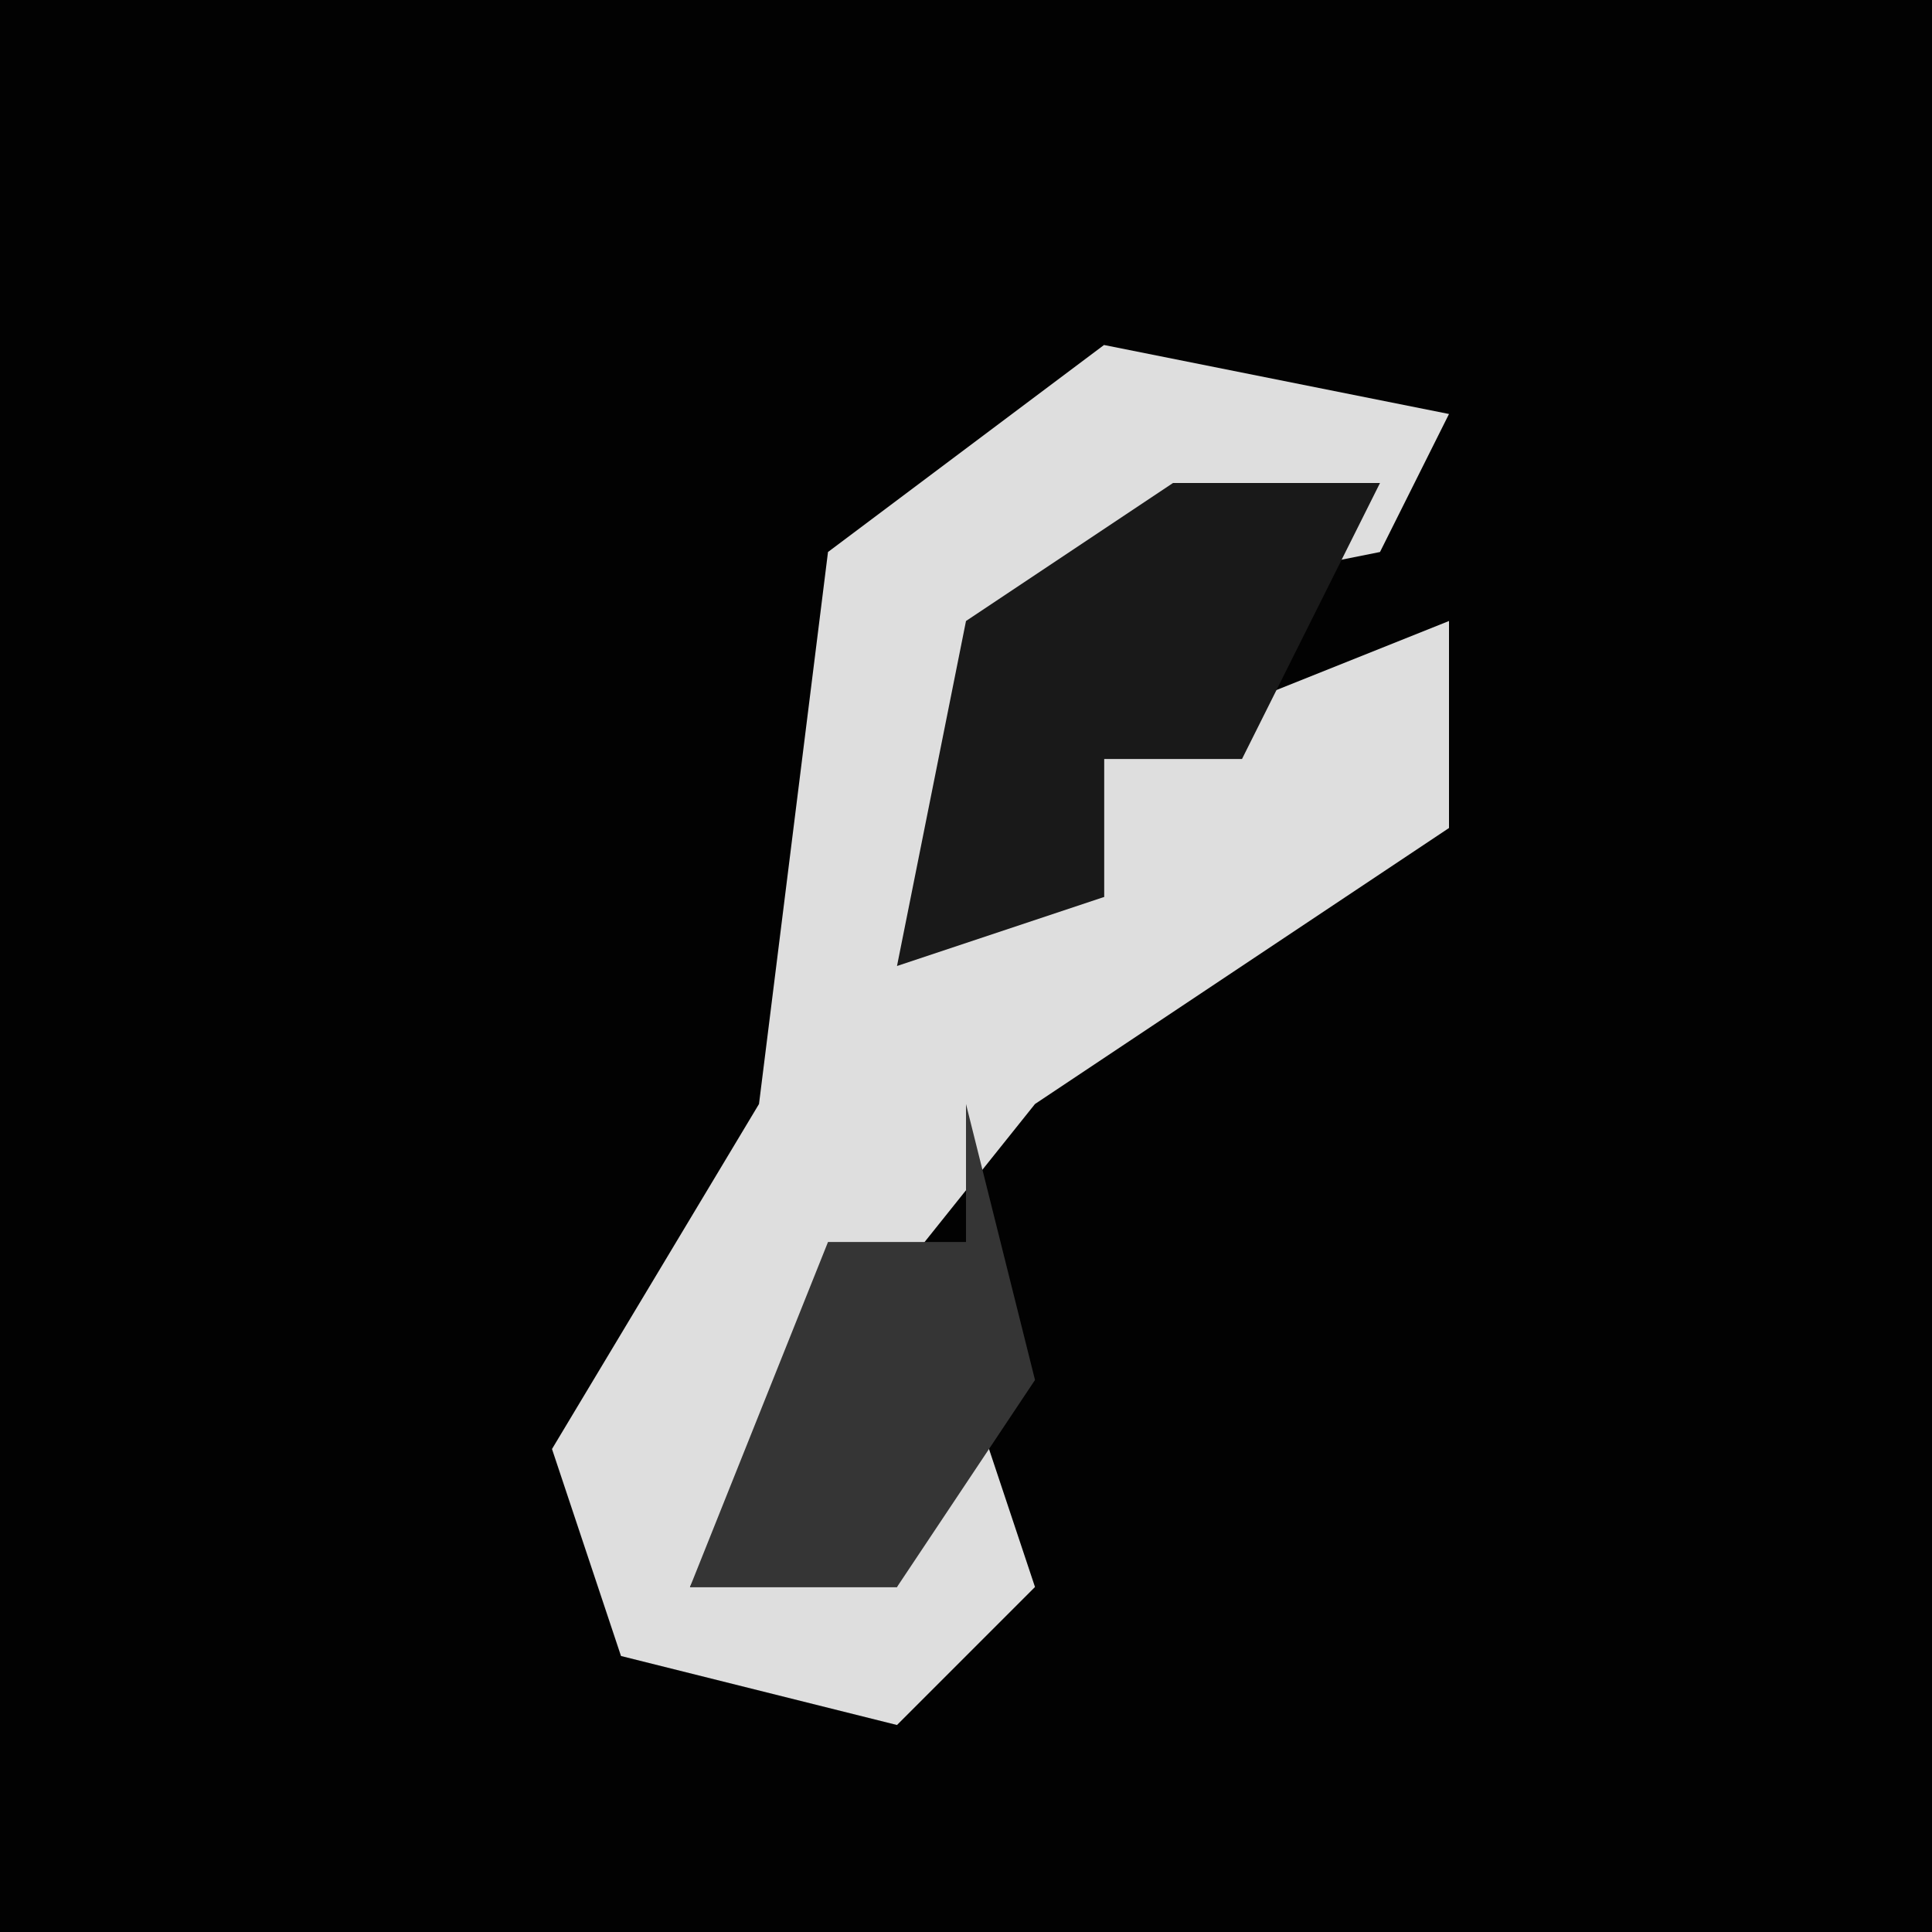 <?xml version="1.0" encoding="UTF-8"?>
<svg version="1.1" xmlns="http://www.w3.org/2000/svg" width="28" height="28">
<path d="M0,0 L28,0 L28,28 L0,28 Z " fill="#020202" transform="translate(0,0)"/>
<path d="M0,0 L5,1 L4,3 L-1,4 L-2,8 L0,8 L0,6 L5,4 L5,7 L-1,11 L-5,16 L-6,18 L-3,18 L-2,15 L-1,18 L-3,20 L-7,19 L-8,16 L-5,11 L-4,3 Z " fill="#DEDEDE" transform="translate(16,5)"/>
<path d="M0,0 L3,0 L1,4 L-1,4 L-1,6 L-4,7 L-3,2 Z " fill="#191919" transform="translate(17,7)"/>
<path d="M0,0 L1,4 L-1,7 L-4,7 L-2,2 L0,2 Z " fill="#353535" transform="translate(14,16)"/>
</svg>
